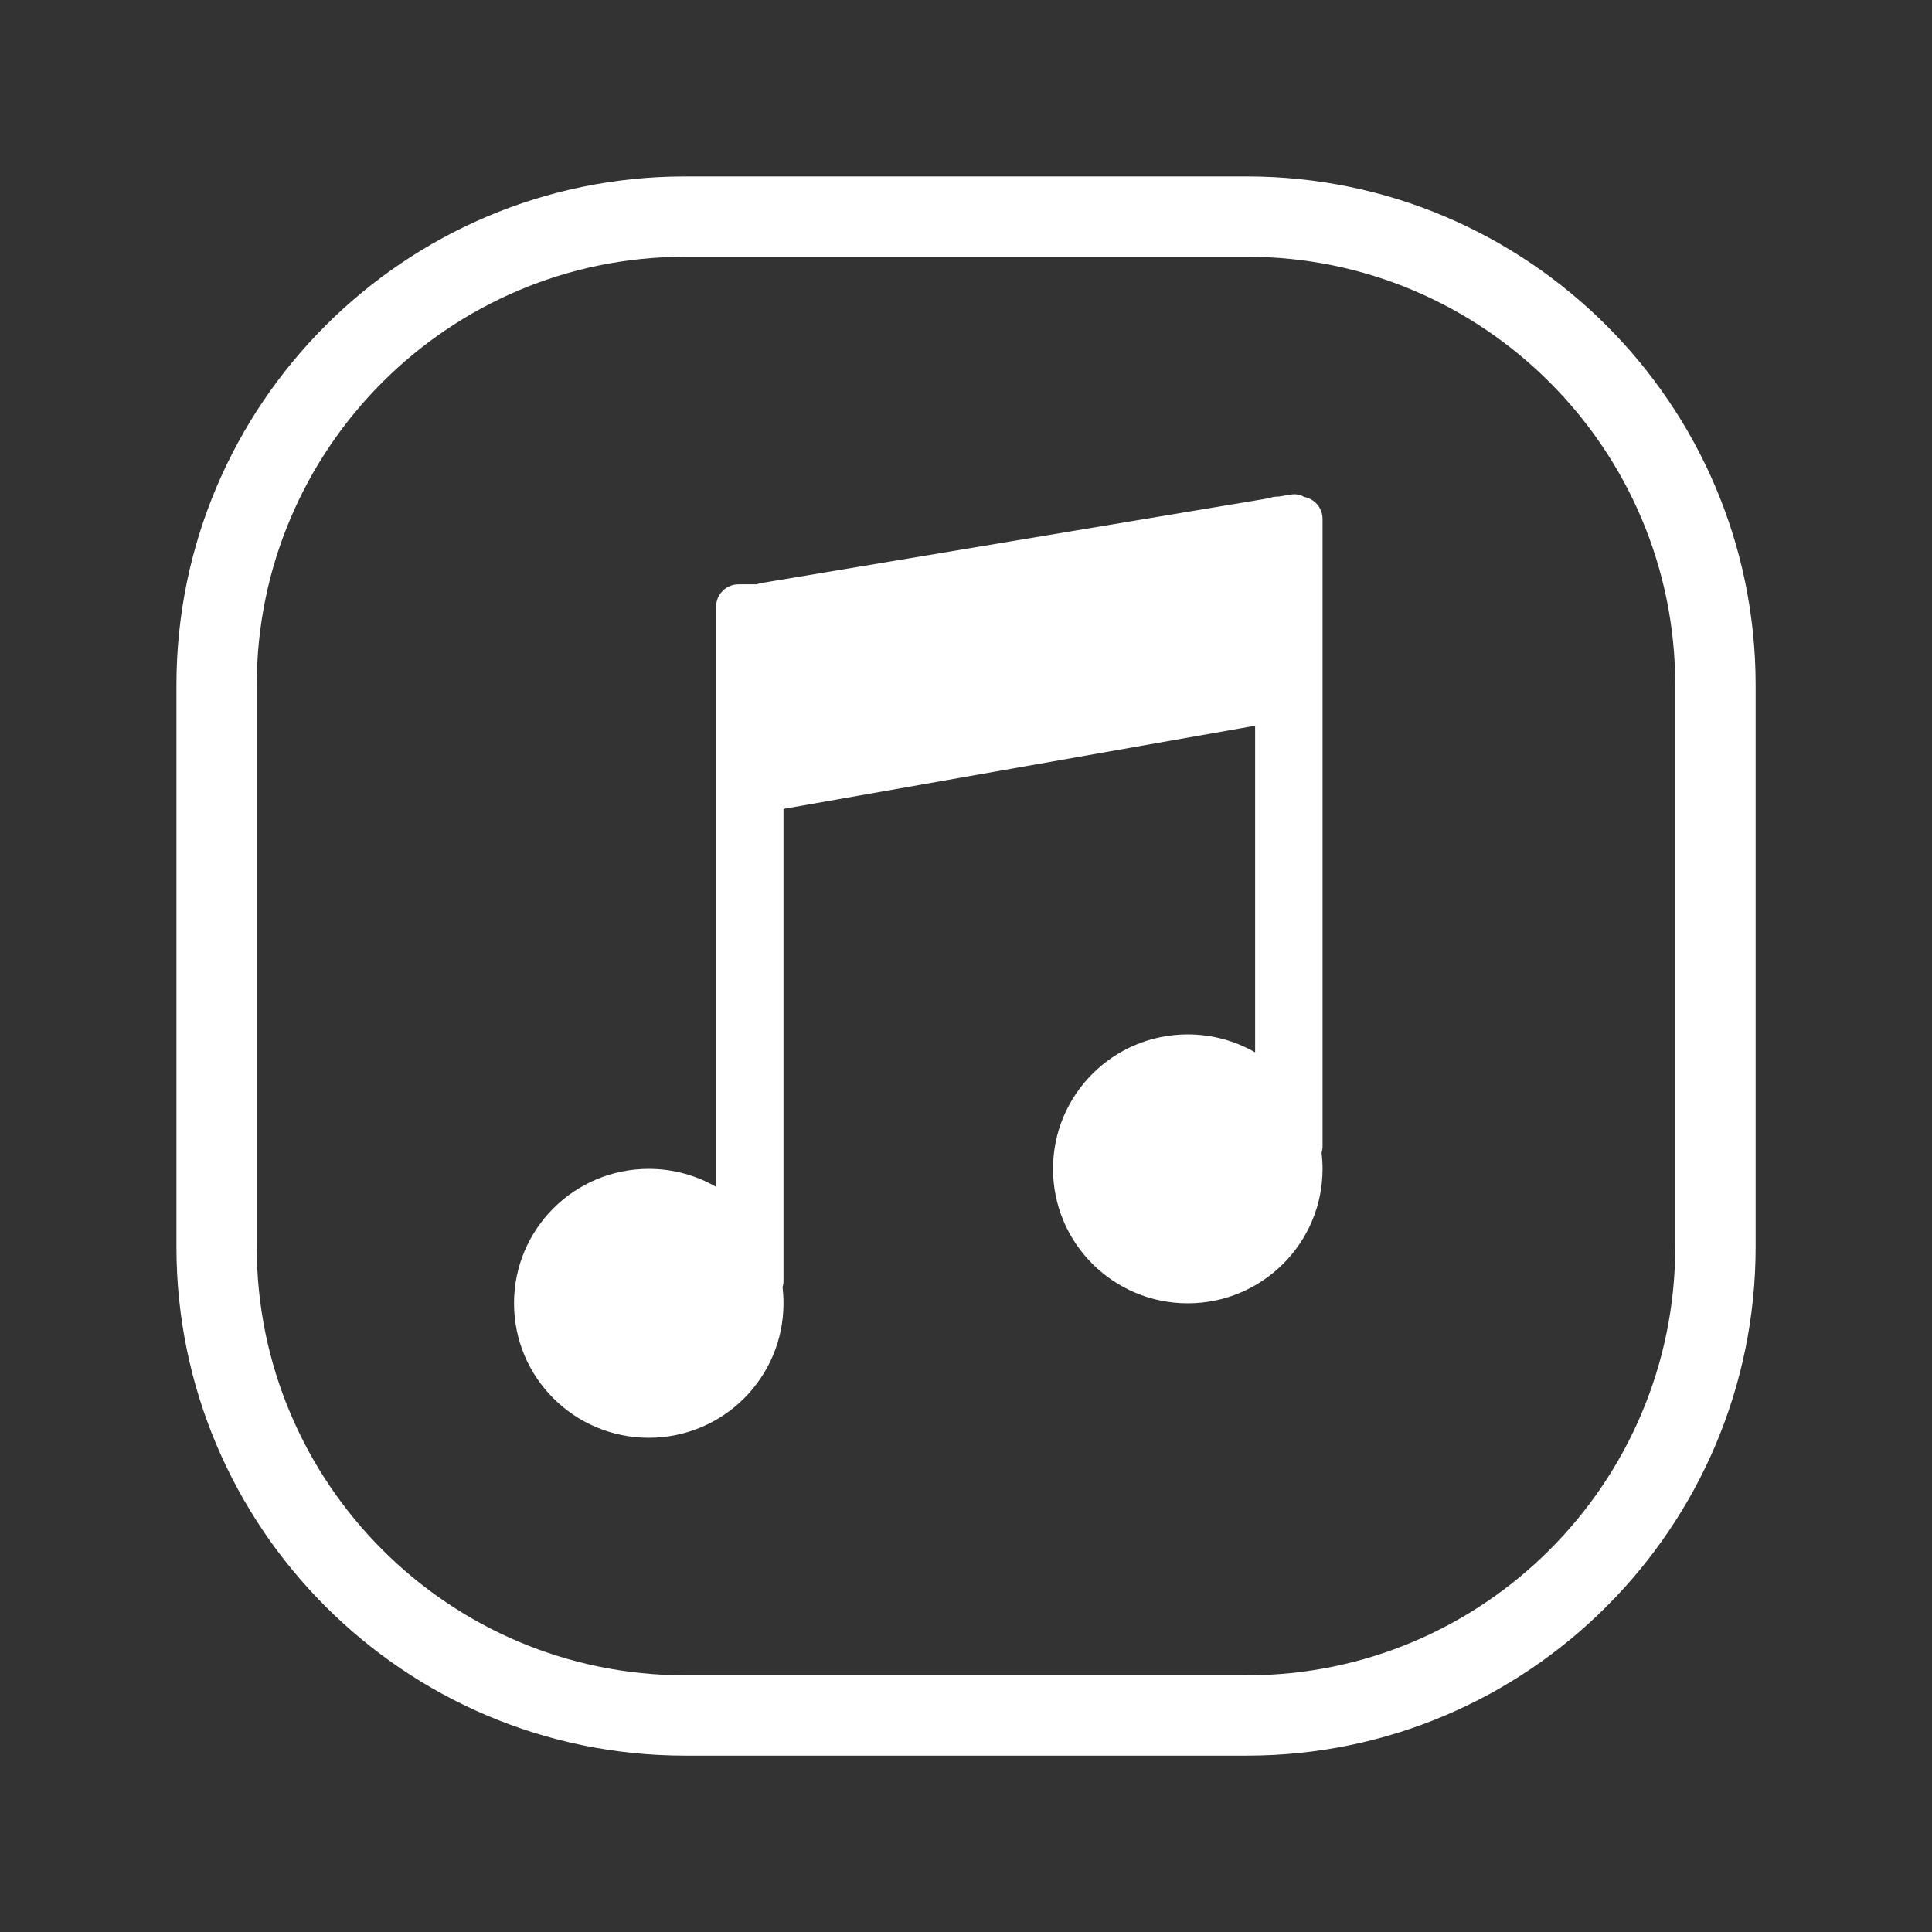 <?xml version="1.0" standalone="no"?><!DOCTYPE svg PUBLIC "-//W3C//DTD SVG 1.1//EN" "http://www.w3.org/Graphics/SVG/1.1/DTD/svg11.dtd"><svg t="1720919111728" class="icon" viewBox="0 0 1024 1024" version="1.1" xmlns="http://www.w3.org/2000/svg" p-id="30766" xmlns:xlink="http://www.w3.org/1999/xlink" width="200" height="200"><rect x="0" y="0" width="1024" height="1024" fill="#333333" stroke="none"/><path d="M672.692 264.045l-269.056 44.953c-0.843 0.11-1.689 0.366-2.459 0.698h-9.725c-6.605 0-11.889 5.284-11.889 11.817v307.549c-10.494-6.055-22.716-9.54-35.705-9.54-39.449 0-71.411 31.888-71.411 71.264s31.963 71.264 71.411 71.264 71.411-31.888 71.411-71.264c0-2.898-0.183-5.724-0.478-8.478 0.293-1.1 0.478-2.238 0.478-3.451v-250.122l249.972-44.073v173.094c-10.494-6.019-22.678-9.504-35.705-9.504-39.449 0-71.411 31.888-71.411 71.264 0 39.339 31.963 71.264 71.411 71.264s71.446-31.926 71.446-71.264c0-2.862-0.183-5.724-0.513-8.513 0.33-1.1 0.513-2.238 0.513-3.451v-332.54c0-5.799-4.22-10.643-9.798-11.633-1.945-1.21-4.367-1.689-7.083-1.248l-6.313 1.063h-0.66c-1.578 0-3.083 0.293-4.441 0.843z" fill="#ffffff" p-id="30767"></path><path d="M660.95 930.518h-297.898c-148.62 0-269.532-120.914-269.532-269.569v-297.898c0-148.62 120.914-269.532 269.532-269.532h297.898c148.656 0 269.569 120.914 269.569 269.532v297.898c0 148.656-120.914 269.569-269.569 269.569zM363.050 136.085c-125.134 0-226.965 101.831-226.965 226.965v297.898c0 125.17 101.831 227.002 226.965 227.002h297.898c125.17 0 226.965-101.831 226.965-227.002v-297.898c0-125.134-101.795-226.965-226.965-226.965h-297.898z" fill="#ffffff" p-id="30768"></path></svg>